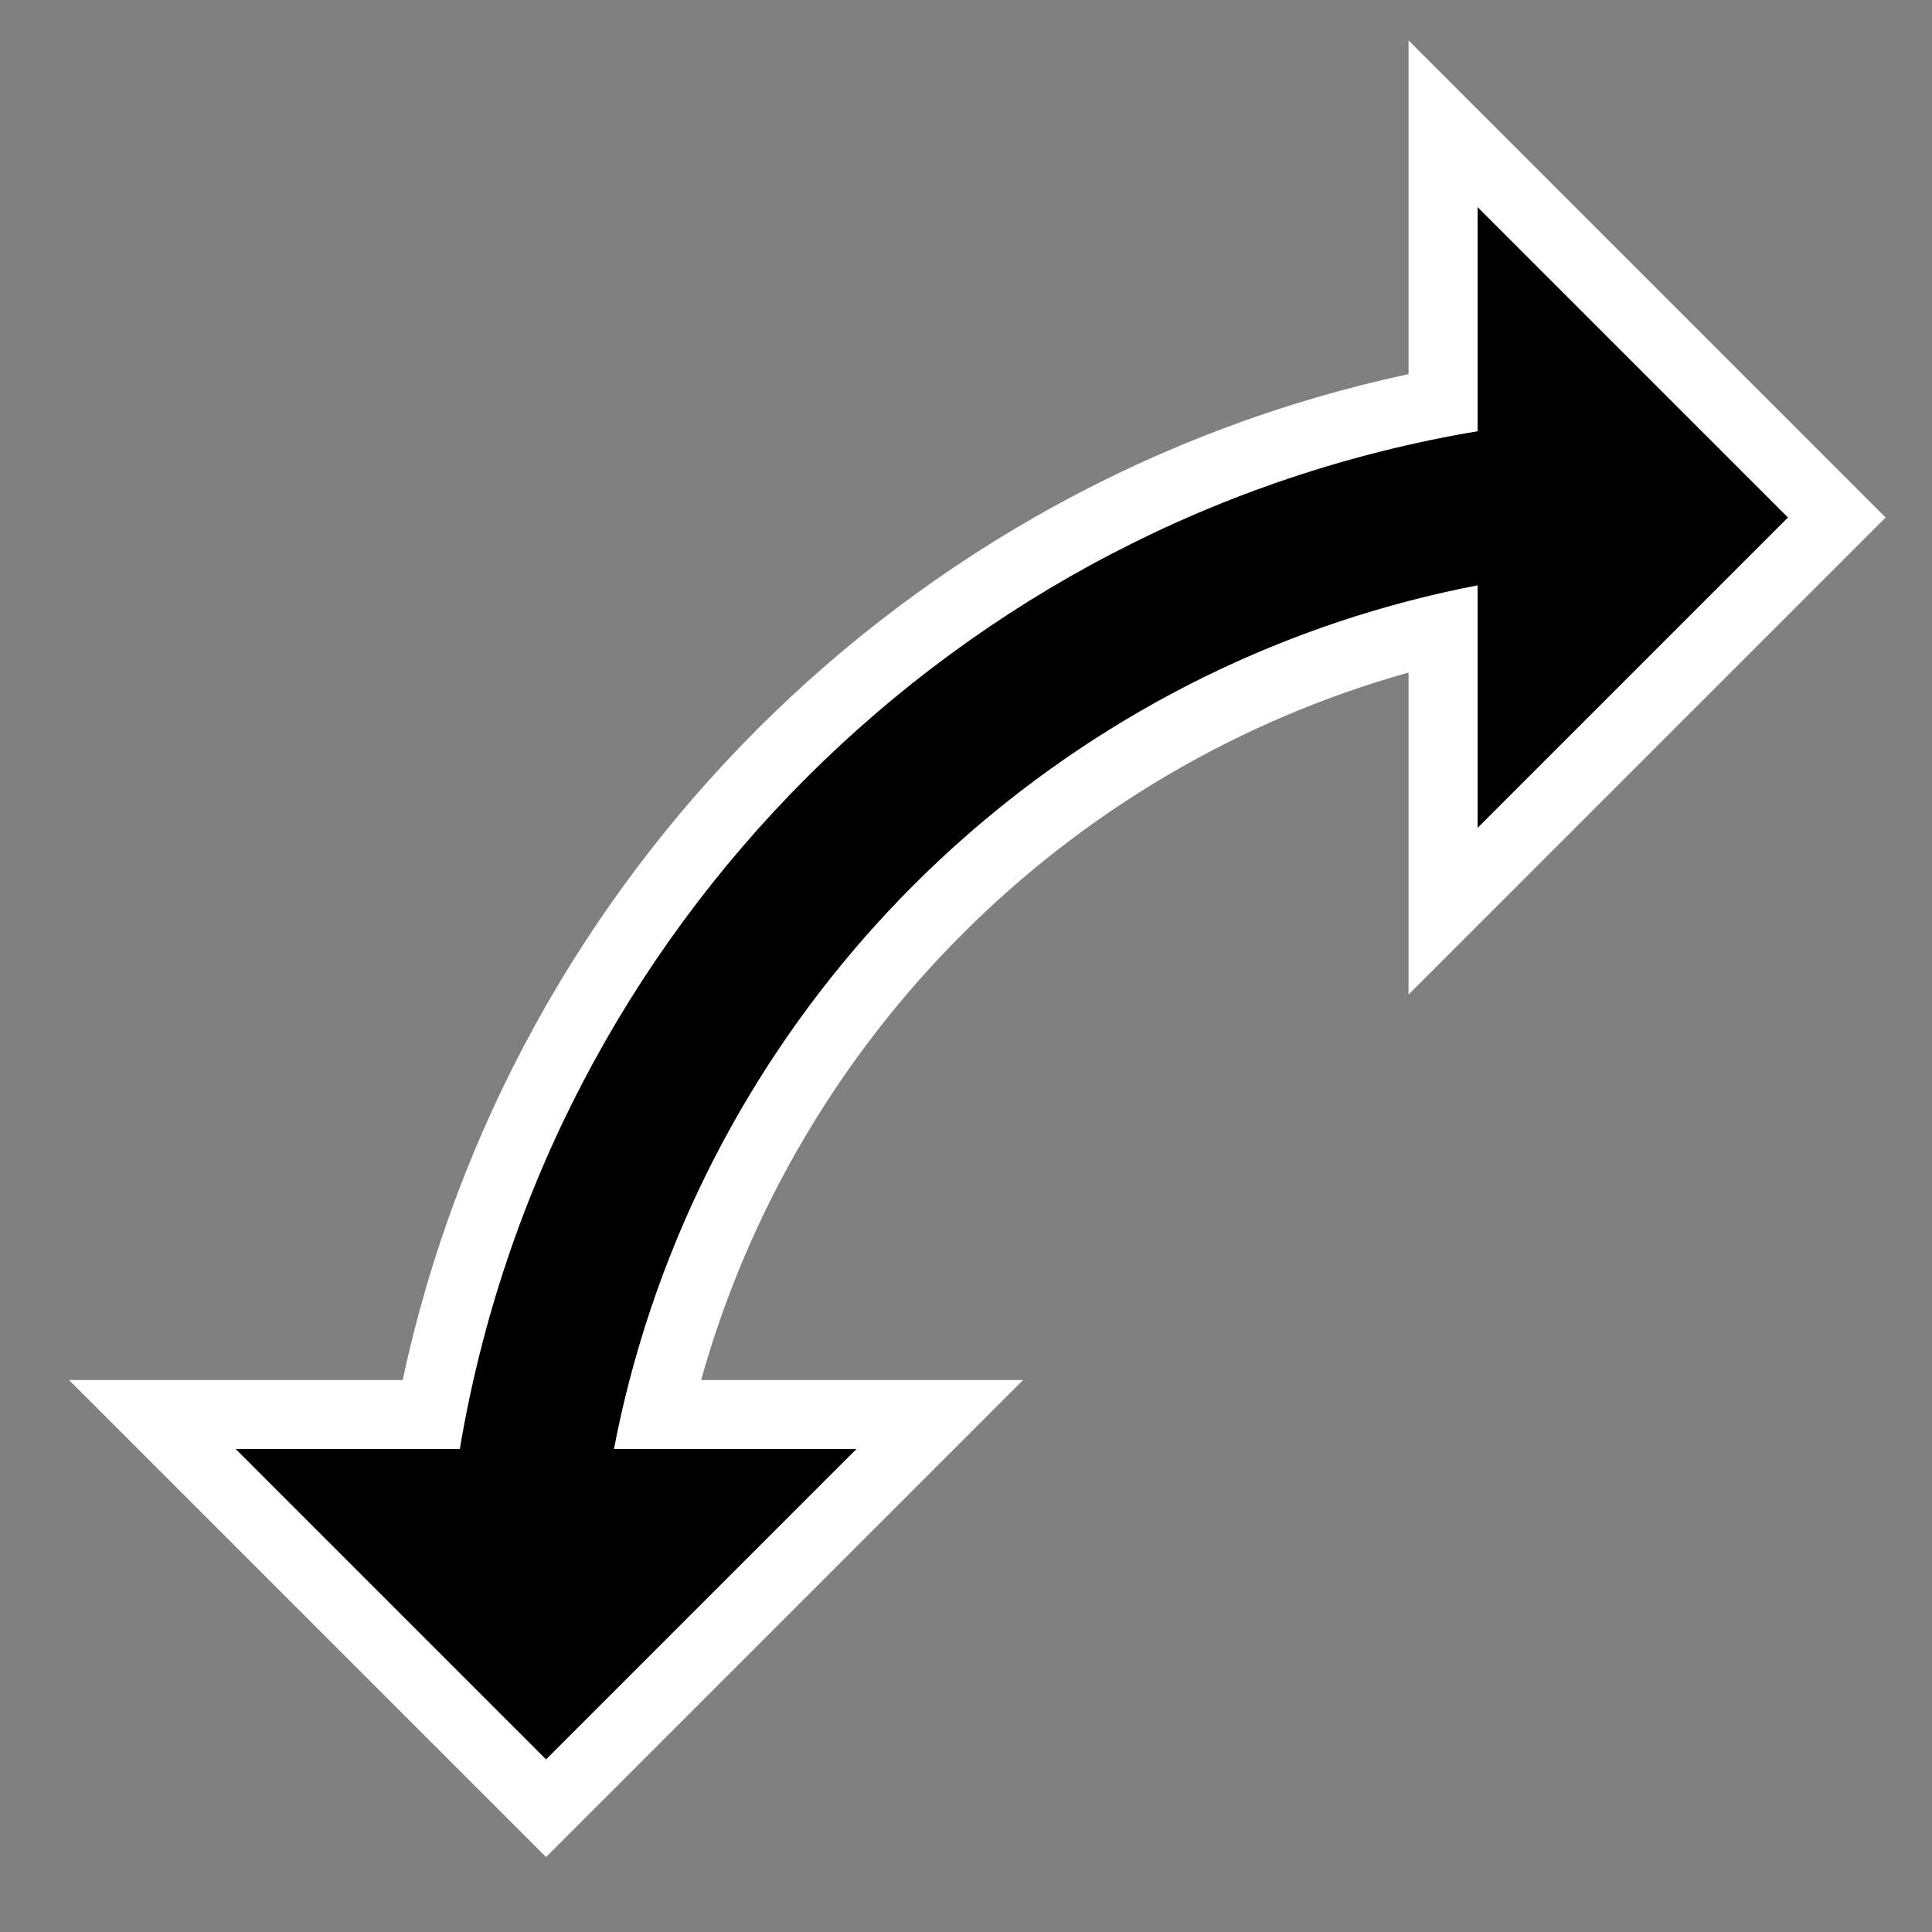 <svg width="28" height="28" viewBox="0 0 28 28" fill="none" xmlns="http://www.w3.org/2000/svg" style="transform: rotate(270deg);">
<rect x="0" y="0" width="28" height="28" fill="#808080" stroke="none"/>
<path fill-rule="evenodd" clip-rule="evenodd" d="M21.414 3L25.914 7.5L21.414 12V8.484C15.094 9.699 10.113 14.68 8.899 21H12.414L7.914 25.5L3.414 21H6.663C7.928 13.463 13.877 7.513 21.414 6.249V3Z" fill="black"/>
<path fill-rule="evenodd" clip-rule="evenodd" d="M27.328 7.5L20.414 14.414V9.747C15.457 11.135 11.549 15.042 10.161 20H14.828L7.914 26.914L1 20H5.836C7.397 12.716 13.13 6.983 20.414 5.422V0.586L27.328 7.5ZM21.414 6.249C13.877 7.513 7.928 13.462 6.663 21H3.414L7.914 25.5L12.414 21H8.899C8.963 20.663 9.039 20.329 9.125 20C10.563 14.488 14.902 10.149 20.414 8.711C20.744 8.625 21.077 8.549 21.414 8.484V12L25.914 7.5L21.414 3V6.249Z" fill="white"/>
</svg>
